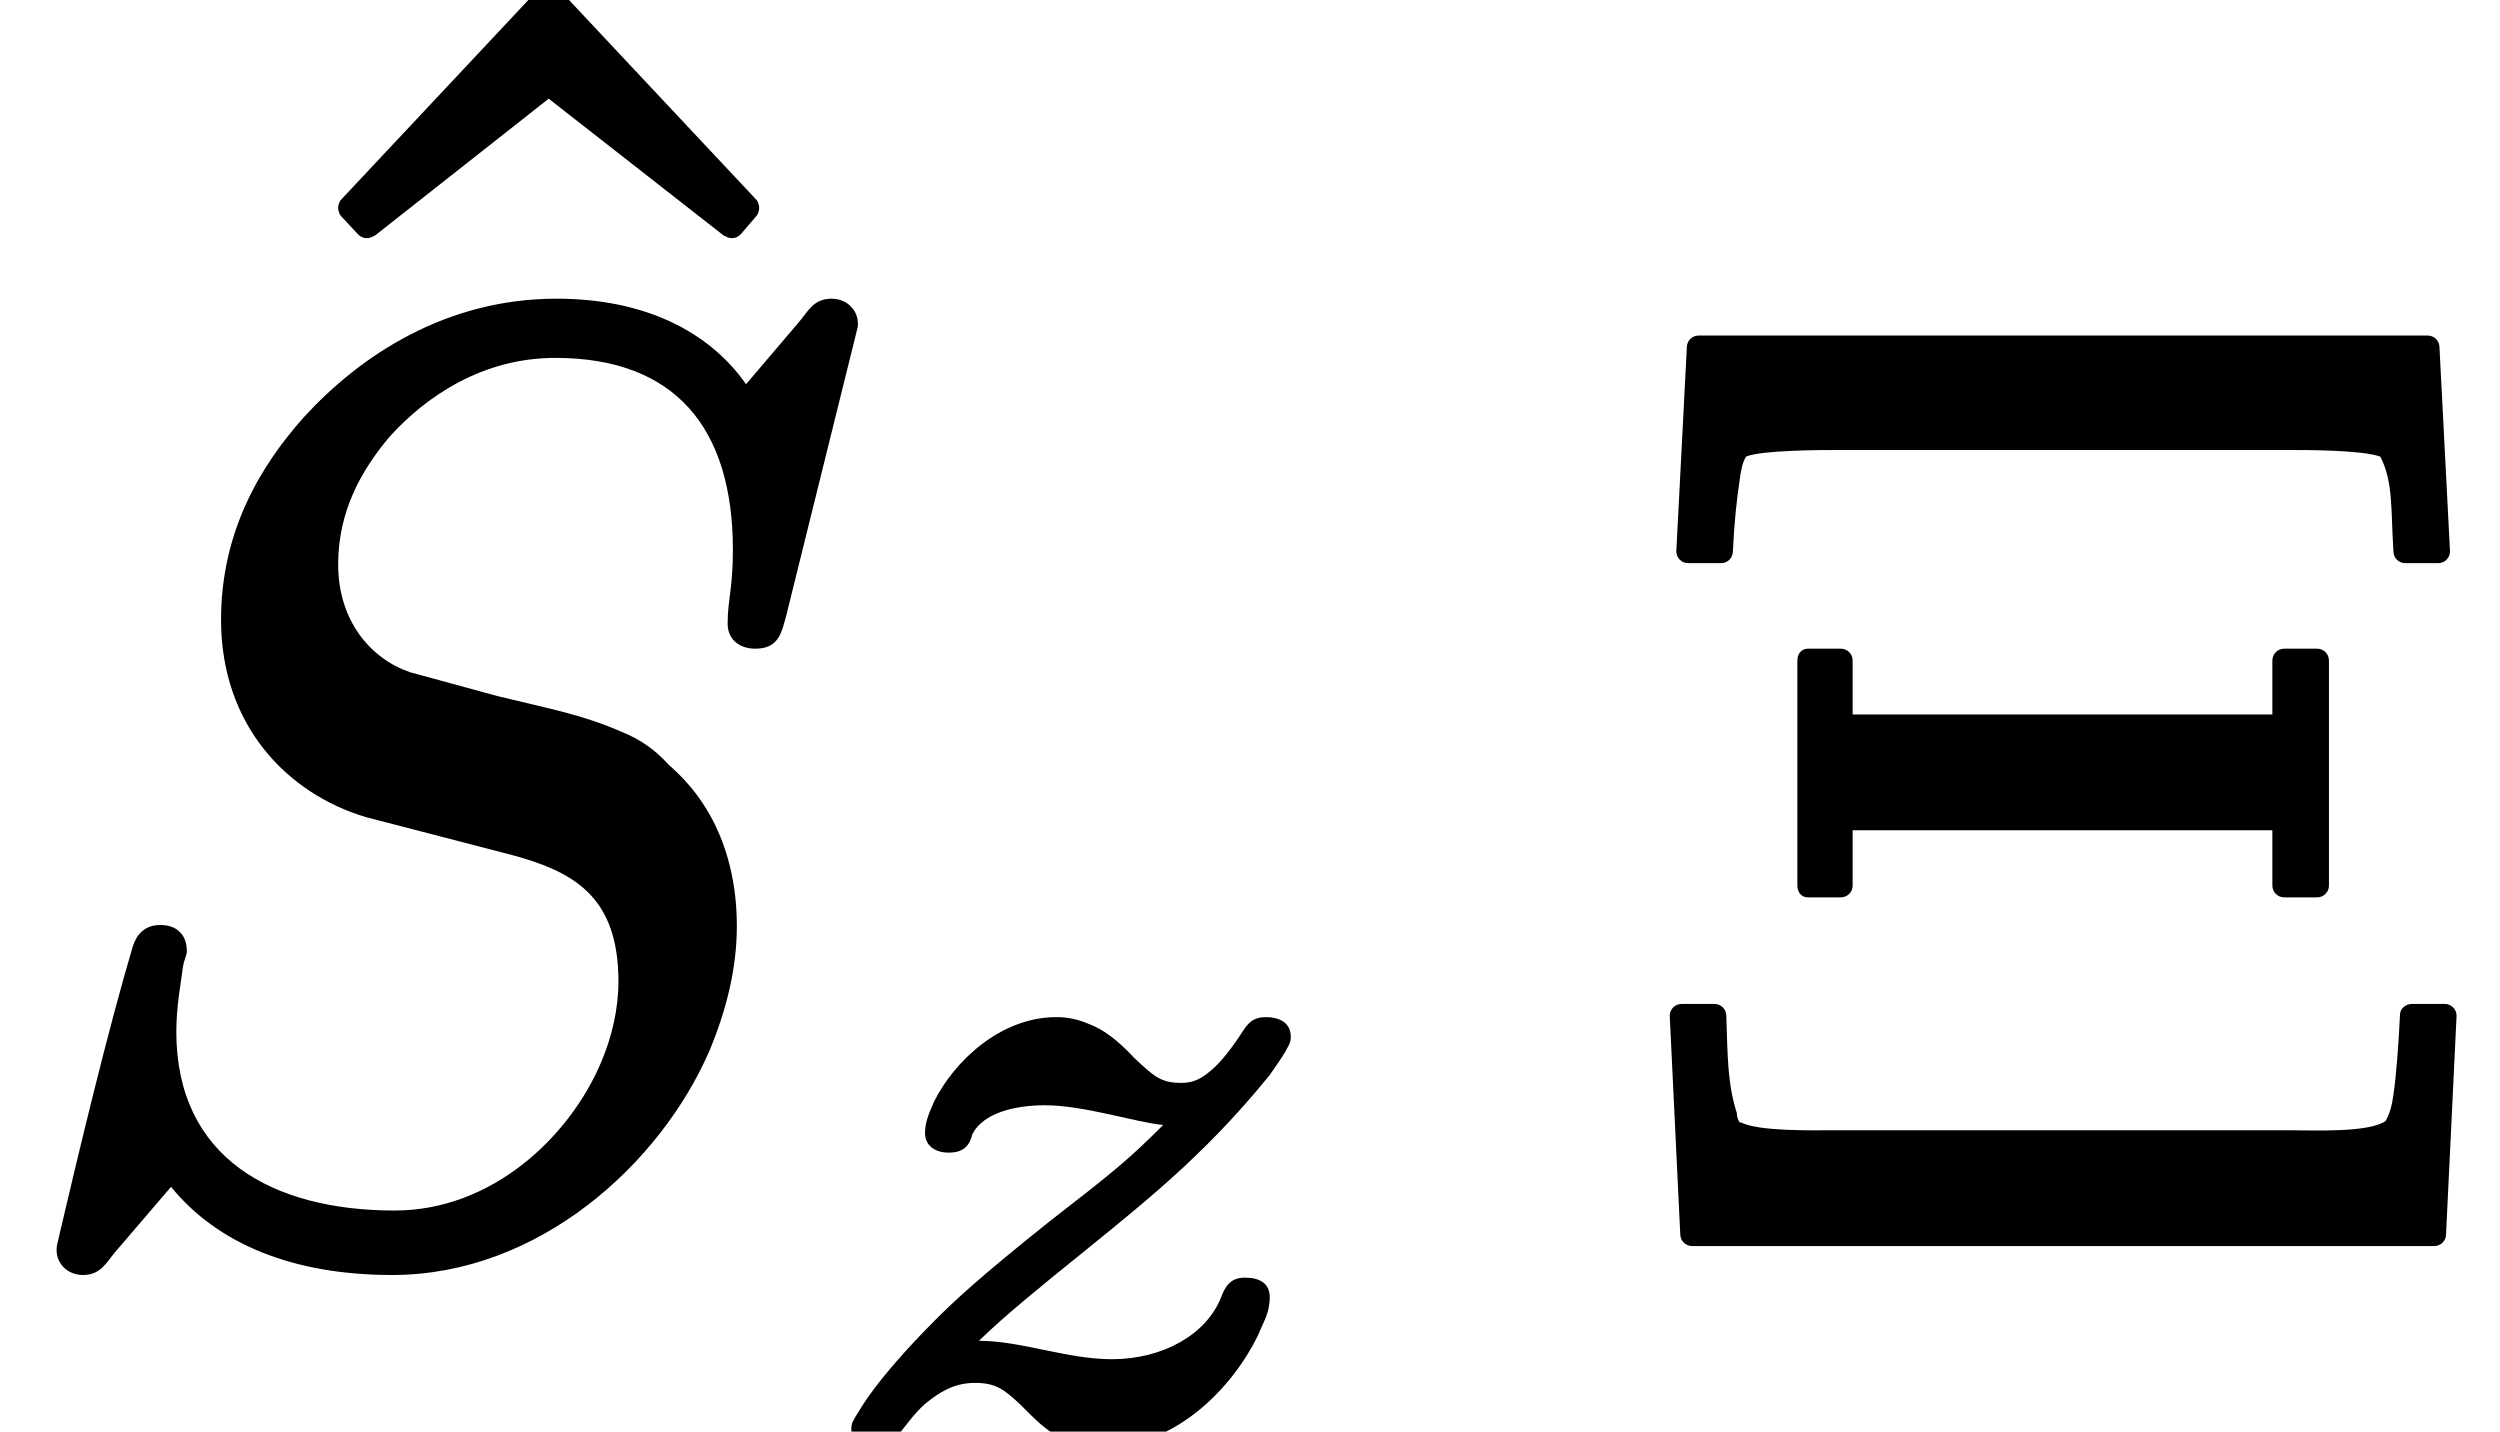 <?xml version='1.0' encoding='UTF-8'?>
<!-- This file was generated by dvisvgm 3.4 -->
<svg version='1.1' xmlns='http://www.w3.org/2000/svg' xmlns:xlink='http://www.w3.org/1999/xlink' width='19pt' height='10.88pt' viewBox='0 -9.38 19 10.88'>
<defs>
<path id='g34-122' d='M3.35-1.16C3.24-1.16 3.2-1.09 3.17-1.01C3.06-.73 2.73-.54 2.34-.54C2-.54 1.65-.68 1.33-.68C1.74-1.08 2.5-1.62 2.98-2.09C3.22-2.32 3.41-2.54 3.54-2.7C3.59-2.77 3.63-2.83 3.66-2.88C3.68-2.92 3.7-2.94 3.7-2.99C3.7-3.1 3.61-3.14 3.51-3.14C3.42-3.14 3.38-3.1 3.34-3.04C3.25-2.9 3.17-2.8 3.1-2.74C3.03-2.68 2.97-2.64 2.87-2.64C2.71-2.64 2.66-2.69 2.51-2.83C2.38-2.97 2.27-3.05 2.16-3.09C2.09-3.12 2.01-3.14 1.92-3.14C1.49-3.14 1.14-2.8 .99-2.5C.96-2.43 .92-2.35 .92-2.26C.92-2.16 1-2.11 1.1-2.11C1.22-2.11 1.26-2.17 1.28-2.25C1.36-2.41 1.6-2.47 1.83-2.47C2.13-2.47 2.52-2.34 2.73-2.32C2.47-2.06 2.36-1.97 1.87-1.59C1.33-1.16 1.14-.98 1-.84C.77-.61 .6-.41 .5-.27C.45-.2 .42-.15 .39-.1C.38-.08 .36-.06 .36-.01C.36 .09 .45 .13 .54 .13C.61 .13 .66 .11 .69 .07C.77-.03 .84-.13 .92-.2C1.03-.29 1.14-.36 1.3-.36S1.52-.31 1.64-.2C1.8-.04 1.95 .13 2.26 .13C2.83 .13 3.26-.33 3.45-.72C3.49-.82 3.54-.89 3.54-1.01C3.54-1.12 3.46-1.16 3.35-1.16Z'/>
<path id='g35-83' d='M5.57-5.2C5.57-4.91 5.53-4.82 5.53-4.64C5.53-4.52 5.62-4.45 5.74-4.45C5.92-4.45 5.94-4.57 5.98-4.72L6.52-6.9C6.52-6.91 6.52-6.91 6.52-6.92C6.52-7.03 6.43-7.11 6.32-7.11C6.18-7.11 6.14-7.01 6.07-6.93L5.67-6.46C5.39-6.86 4.9-7.11 4.23-7.11C3.39-7.11 2.74-6.68 2.31-6.21C1.97-5.83 1.68-5.33 1.68-4.67C1.68-3.87 2.18-3.35 2.78-3.17L3.86-2.89C4.36-2.76 4.7-2.57 4.7-1.92C4.7-1.71 4.65-1.5 4.57-1.31C4.33-.74 3.74-.18 3-.18C2.07-.18 1.34-.58 1.34-1.54C1.34-1.74 1.38-1.94 1.39-2.03C1.4-2.09 1.42-2.12 1.42-2.15C1.42-2.28 1.34-2.35 1.22-2.35S1.04-2.28 1.01-2.19C.82-1.55 .6-.63 .45 .01C.44 .06 .43 .08 .43 .12C.43 .23 .52 .31 .63 .31C.77 .31 .81 .21 .88 .13L1.3-.36C1.65 .07 2.22 .31 2.98 .31C4.1 .31 5.02-.54 5.39-1.39C5.52-1.7 5.6-2.02 5.6-2.34S5.53-2.91 5.44-3.1C5.32-3.35 5.17-3.49 5.08-3.57C4.98-3.68 4.87-3.76 4.72-3.82C4.42-3.95 4.19-3.99 3.78-4.09L3.12-4.27C2.82-4.37 2.57-4.66 2.57-5.09C2.57-5.5 2.75-5.81 2.96-6.06C3.24-6.37 3.67-6.66 4.22-6.66C5.13-6.66 5.57-6.13 5.57-5.2Z'/>
<path id='g38-4' d='M5.25-2.56C5.3-2.56 5.34-2.6 5.34-2.65V-4.36C5.34-4.41 5.3-4.45 5.25-4.45H5C4.95-4.45 4.91-4.41 4.91-4.36V-3.95H1.72V-4.36C1.72-4.41 1.68-4.45 1.63-4.45H1.38C1.33-4.45 1.3-4.41 1.3-4.36V-2.65C1.3-2.6 1.33-2.56 1.38-2.56H1.63C1.68-2.56 1.72-2.6 1.72-2.65V-3.07H4.91V-2.65C4.91-2.6 4.95-2.56 5-2.56H5.25ZM.87-.85C.87-.85 .87-.85 .86-.85C.85-.87 .84-.89 .84-.92C.77-1.14 .77-1.34 .76-1.66C.76-1.71 .72-1.75 .67-1.75H.42C.37-1.75 .33-1.71 .33-1.66C.33-1.66 .33-1.66 .33-1.66L.41 0C.41 .05 .45 .09 .5 .09H6.14C6.19 .09 6.23 .05 6.23 0L6.31-1.66C6.31-1.66 6.31-1.66 6.31-1.66C6.31-1.71 6.27-1.75 6.22-1.75H5.97C5.92-1.75 5.88-1.71 5.88-1.67C5.87-1.45 5.85-1.19 5.83-1.06C5.82-.98 5.8-.91 5.77-.86C5.64-.77 5.22-.79 5.05-.79H1.58C1.41-.79 1.01-.78 .87-.85ZM6.17-5.1C6.22-5.1 6.26-5.14 6.26-5.19C6.26-5.19 6.26-5.19 6.26-5.19L6.18-6.74C6.18-6.79 6.14-6.83 6.09-6.83H.55C.5-6.83 .46-6.79 .46-6.74L.38-5.19C.38-5.19 .38-5.19 .38-5.19C.38-5.14 .42-5.1 .47-5.1H.72C.77-5.1 .81-5.14 .81-5.19C.82-5.41 .84-5.59 .86-5.72C.87-5.8 .88-5.86 .91-5.91C1.03-5.96 1.5-5.96 1.59-5.96H5.04C5.17-5.96 5.59-5.96 5.73-5.91C5.83-5.72 5.81-5.5 5.83-5.19C5.83-5.14 5.87-5.1 5.92-5.1H6.17Z'/>
<path id='g38-94' d='M3.88-5.05C3.91-5.05 3.93-5.06 3.95-5.08L4.07-5.22C4.08-5.23 4.09-5.26 4.09-5.28S4.08-5.33 4.07-5.34L2.56-6.95C2.54-6.97 2.52-6.98 2.49-6.98S2.44-6.97 2.42-6.95L.91-5.34C.9-5.33 .89-5.3 .89-5.28S.9-5.23 .91-5.22L1.04-5.08C1.06-5.06 1.08-5.05 1.11-5.05C1.13-5.05 1.15-5.06 1.17-5.07L2.49-6.11L3.82-5.07C3.84-5.06 3.86-5.05 3.88-5.05Z'/>
</defs>
<g id='page1739'>
<use x='1.68' y='-2.52' xlink:href='#g38-94'/>
<use x='0' y='0' xlink:href='#g35-83'/>
<use x='6.11' y='1.49' xlink:href='#g34-122'/>
<use x='12.36' y='0' xlink:href='#g38-4'/>
</g>
</svg>